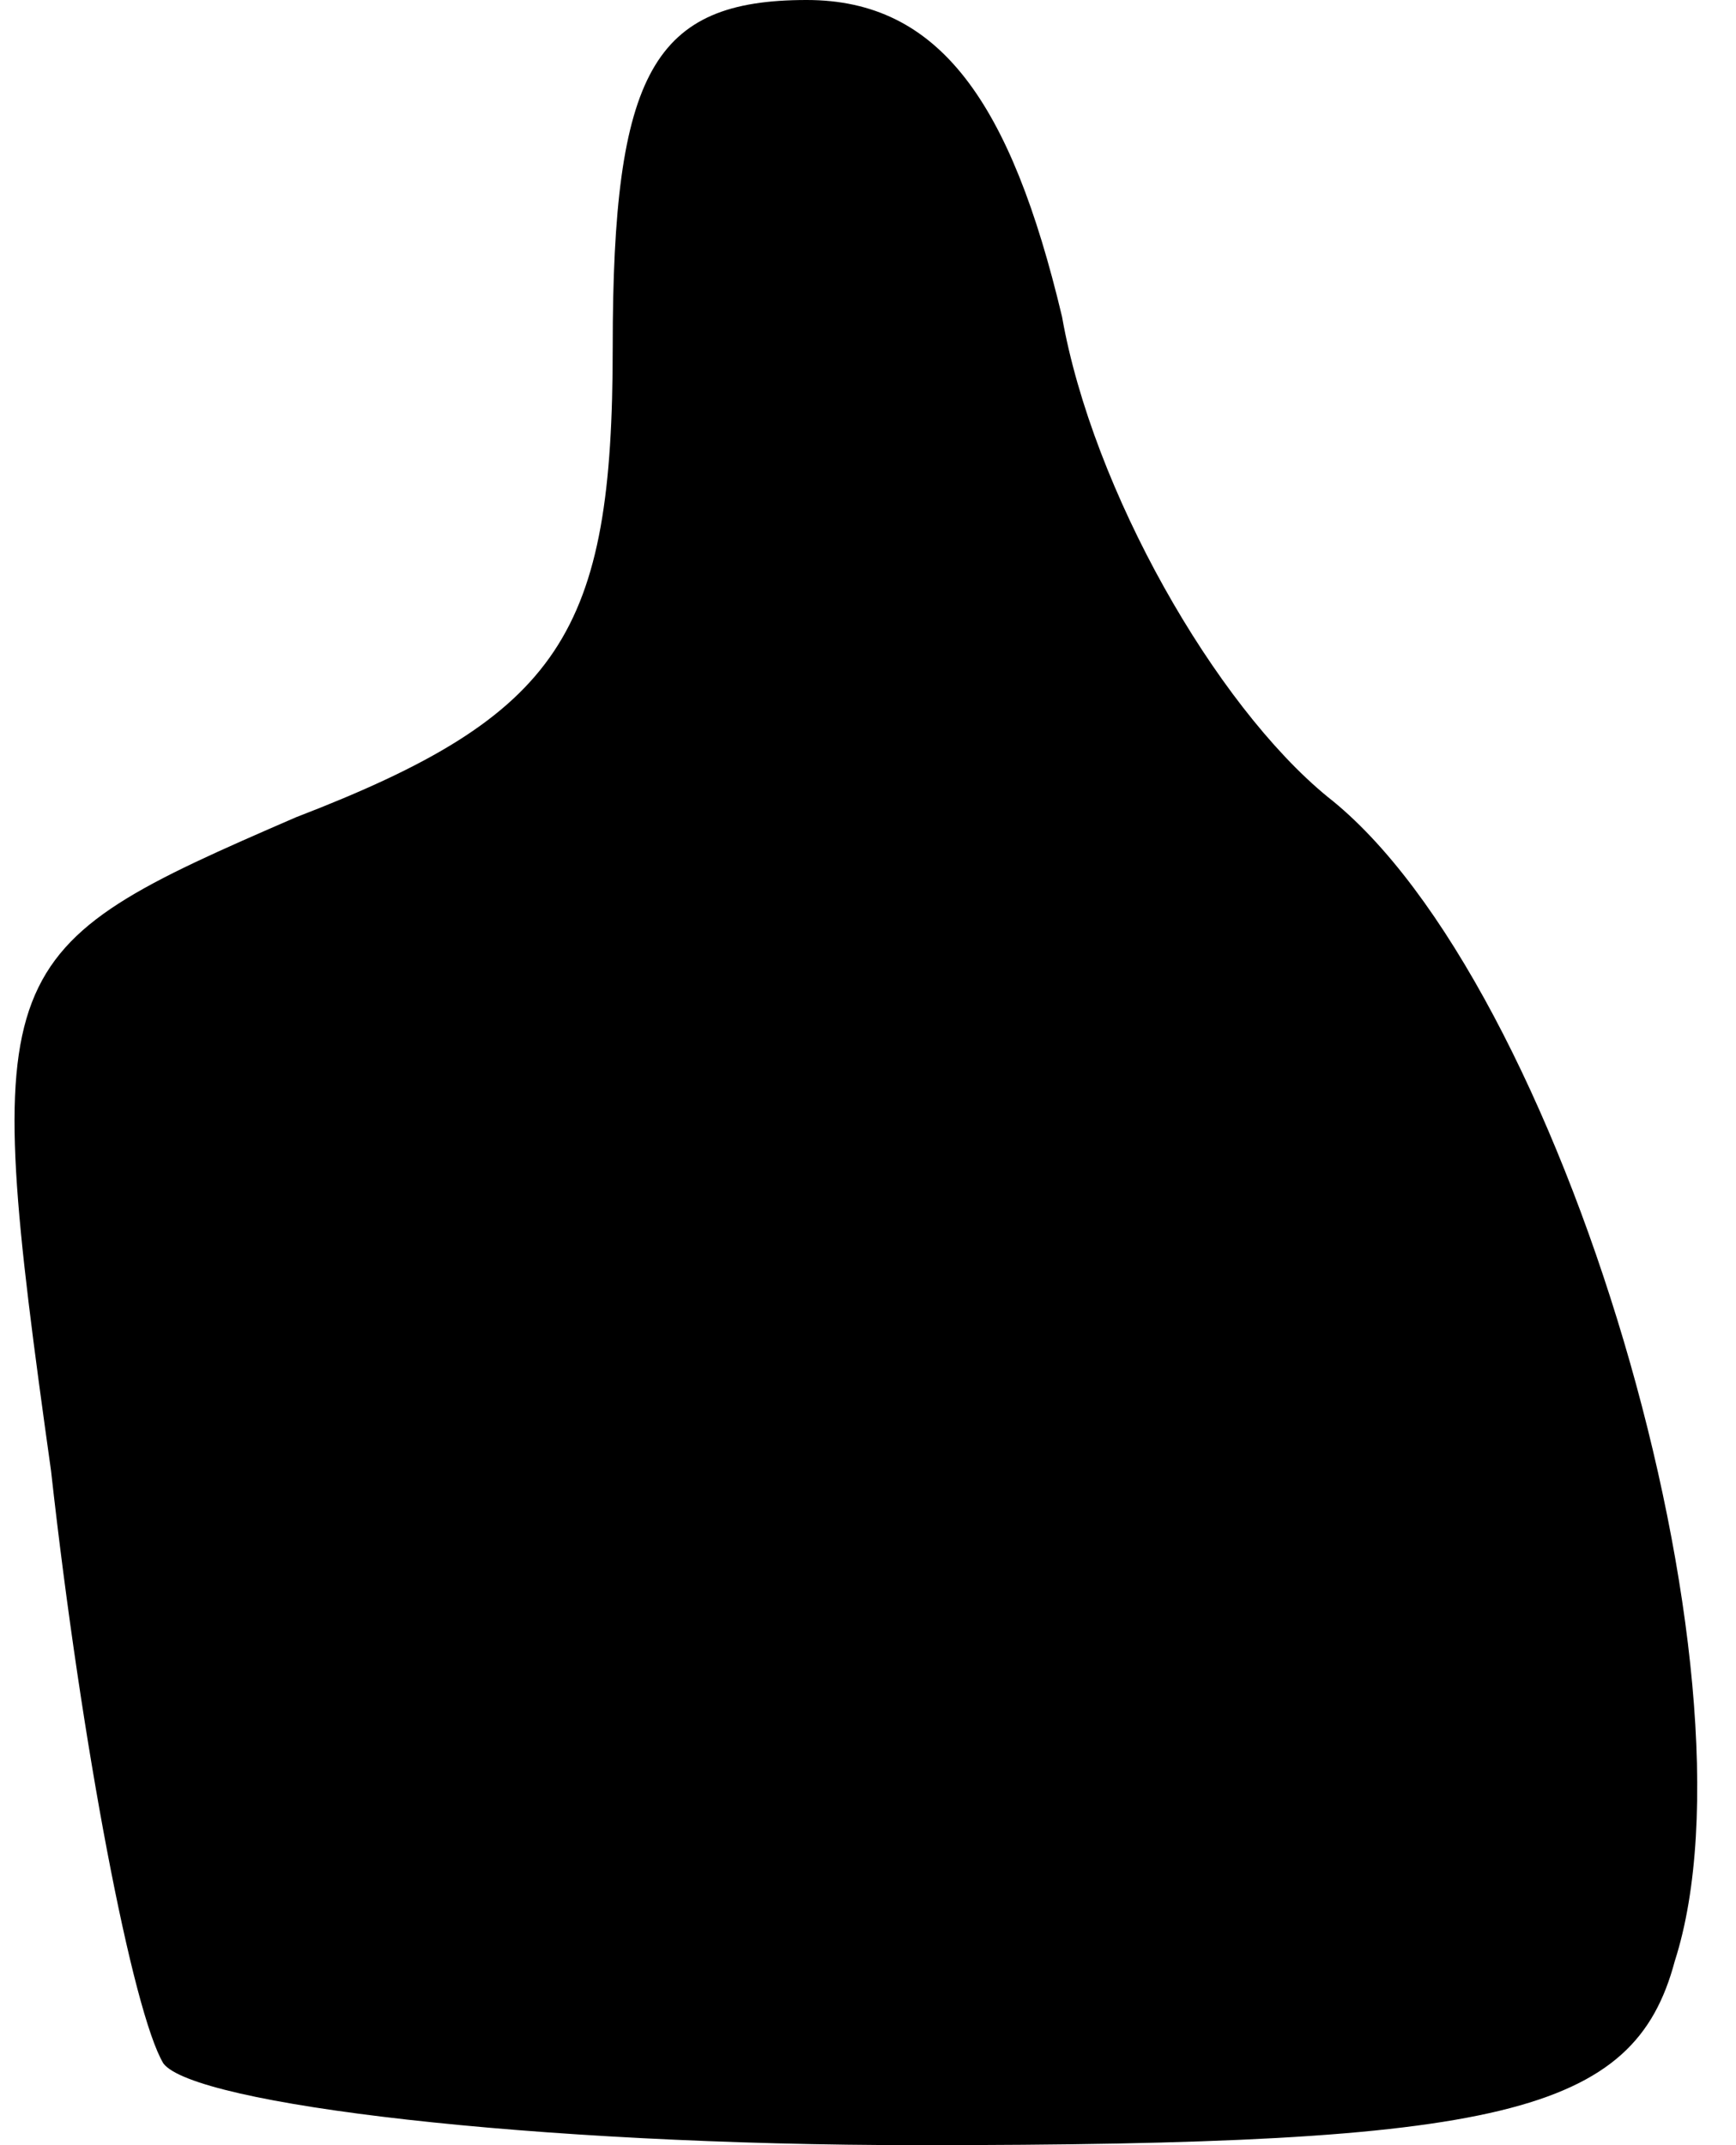 <?xml version="1.0" standalone="no"?>
<!DOCTYPE svg PUBLIC "-//W3C//DTD SVG 20010904//EN"
 "http://www.w3.org/TR/2001/REC-SVG-20010904/DTD/svg10.dtd">
<svg version="1.0" xmlns="http://www.w3.org/2000/svg"
 width="17pt" height="21pt" viewBox="0 0 17 21"
 preserveAspectRatio="xMidYMid meet">
<g transform="translate(0,21) scale(0.1,-0.1)"
fill="#000000" stroke="none">
<path fill="#000000" stroke="none" d="M60 176 c0 -28 -5 -36 -31 -46 -30 -13
-31 -14 -24 -64 3 -27 8 -53 11 -58 3 -4 36 -8 74 -8 57 0 70 3 74 18 9 28
-11 96 -34 114 -11 9 -23 30 -26 47 -5 21 -12 31 -25 31 -15 0 -19 -7 -19 -34z"/>
</g>
</svg>
